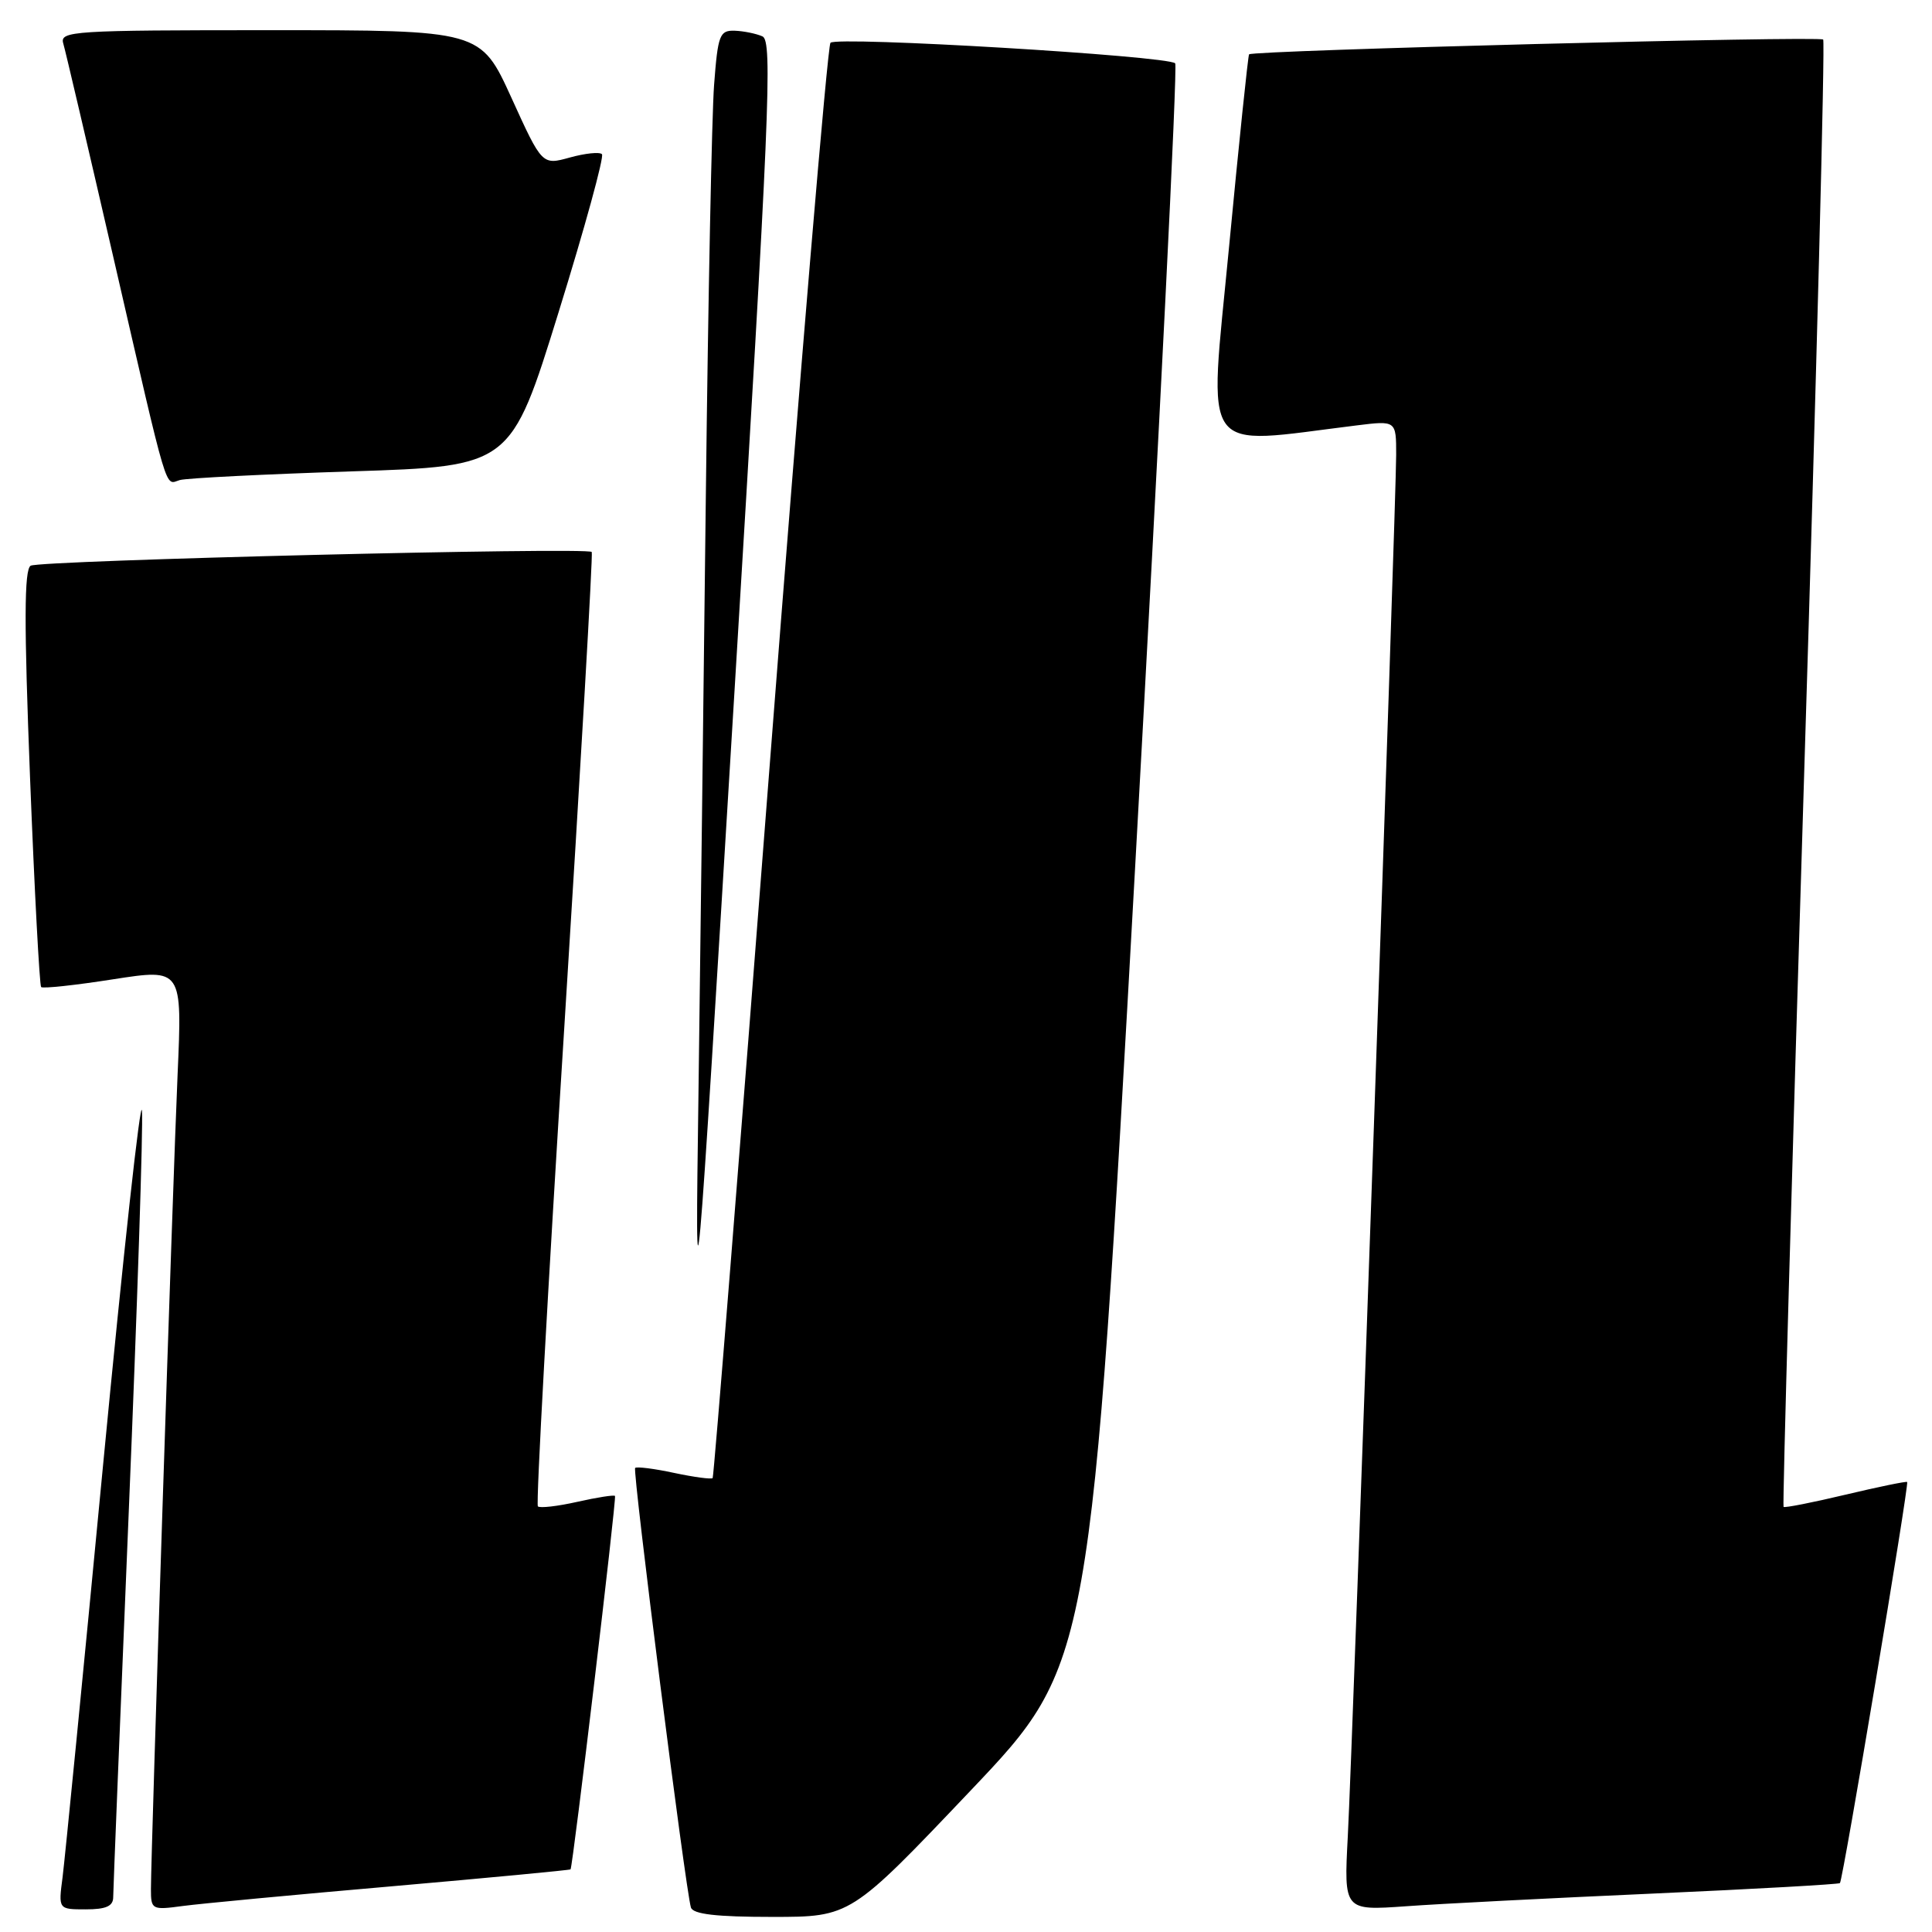 <?xml version="1.0" encoding="UTF-8" standalone="no"?>
<!DOCTYPE svg PUBLIC "-//W3C//DTD SVG 1.1//EN" "http://www.w3.org/Graphics/SVG/1.1/DTD/svg11.dtd" >
<svg xmlns="http://www.w3.org/2000/svg" xmlns:xlink="http://www.w3.org/1999/xlink" version="1.1" viewBox="0 0 256 256">
 <g >
 <path fill="currentColor"
d=" M 128.62 237.25 C 144.53 220.50 144.53 220.50 150.42 114.74 C 153.66 56.57 156.05 8.71 155.72 8.39 C 154.73 7.40 110.81 4.78 110.04 5.67 C 109.65 6.13 106.04 49.03 102.02 101.00 C 98.01 152.97 94.59 195.66 94.43 195.85 C 94.27 196.04 91.98 195.73 89.33 195.17 C 86.69 194.60 84.36 194.31 84.16 194.51 C 83.79 194.88 90.84 250.44 91.55 252.75 C 91.83 253.64 94.89 254.00 102.32 254.00 C 112.71 254.00 112.71 254.00 128.62 237.25 Z  M 15.00 251.38 C 15.00 250.49 15.93 227.51 17.06 200.33 C 18.19 173.14 18.98 149.23 18.81 147.20 C 18.64 145.16 16.33 166.22 13.67 194.00 C 11.02 221.78 8.59 246.41 8.29 248.75 C 7.73 253.00 7.73 253.00 11.36 253.00 C 14.05 253.00 15.00 252.58 15.00 251.38 Z  M 51.97 249.94 C 64.88 248.81 75.51 247.80 75.60 247.70 C 75.91 247.33 81.72 198.50 81.49 198.22 C 81.37 198.06 79.12 198.41 76.50 199.00 C 73.88 199.59 71.52 199.86 71.27 199.60 C 71.01 199.34 72.58 170.87 74.76 136.32 C 76.93 101.77 78.58 73.34 78.41 73.14 C 77.85 72.47 5.21 74.25 4.06 74.96 C 3.20 75.50 3.18 82.51 3.98 103.03 C 4.57 118.08 5.24 130.57 5.45 130.79 C 5.67 131.01 9.97 130.55 15.00 129.76 C 24.15 128.34 24.15 128.34 23.53 142.42 C 22.90 156.71 20.01 245.15 20.00 250.31 C 20.00 253.04 20.12 253.11 24.25 252.55 C 26.59 252.24 39.06 251.06 51.97 249.94 Z  M 219.00 250.91 C 232.47 250.31 243.64 249.68 243.80 249.52 C 244.20 249.14 252.99 196.66 252.71 196.37 C 252.59 196.26 248.92 197.01 244.55 198.05 C 240.18 199.09 236.49 199.82 236.33 199.67 C 236.18 199.52 237.41 155.82 239.06 102.56 C 240.71 49.30 241.84 5.51 241.58 5.24 C 241.07 4.74 165.96 6.67 165.51 7.20 C 165.37 7.37 164.17 18.92 162.84 32.88 C 160.16 60.97 158.72 58.96 179.75 56.37 C 185.00 55.72 185.00 55.72 185.00 60.25 C 185.00 66.41 179.24 231.03 178.59 243.34 C 178.07 253.17 178.07 253.17 186.29 252.59 C 190.80 252.26 205.53 251.51 219.00 250.91 Z  M 101.03 4.82 C 100.19 4.45 98.53 4.11 97.34 4.07 C 95.36 4.01 95.12 4.62 94.62 11.25 C 94.32 15.24 93.83 39.65 93.53 65.50 C 93.23 91.35 92.79 127.12 92.55 145.00 C 92.10 177.50 92.10 177.50 97.33 91.50 C 101.97 15.20 102.39 5.42 101.03 4.82 Z  M 46.59 62.46 C 67.69 61.78 67.69 61.78 74.01 41.39 C 77.49 30.17 80.08 20.74 79.76 20.43 C 79.45 20.11 77.53 20.31 75.51 20.87 C 71.83 21.89 71.83 21.89 67.76 12.94 C 63.68 4.00 63.68 4.00 35.78 4.00 C 9.66 4.00 7.90 4.11 8.38 5.75 C 8.67 6.71 11.64 19.42 15.00 34.00 C 22.46 66.41 21.80 64.19 23.83 63.61 C 24.75 63.35 34.99 62.84 46.59 62.46 Z "/>
</g>
</svg>